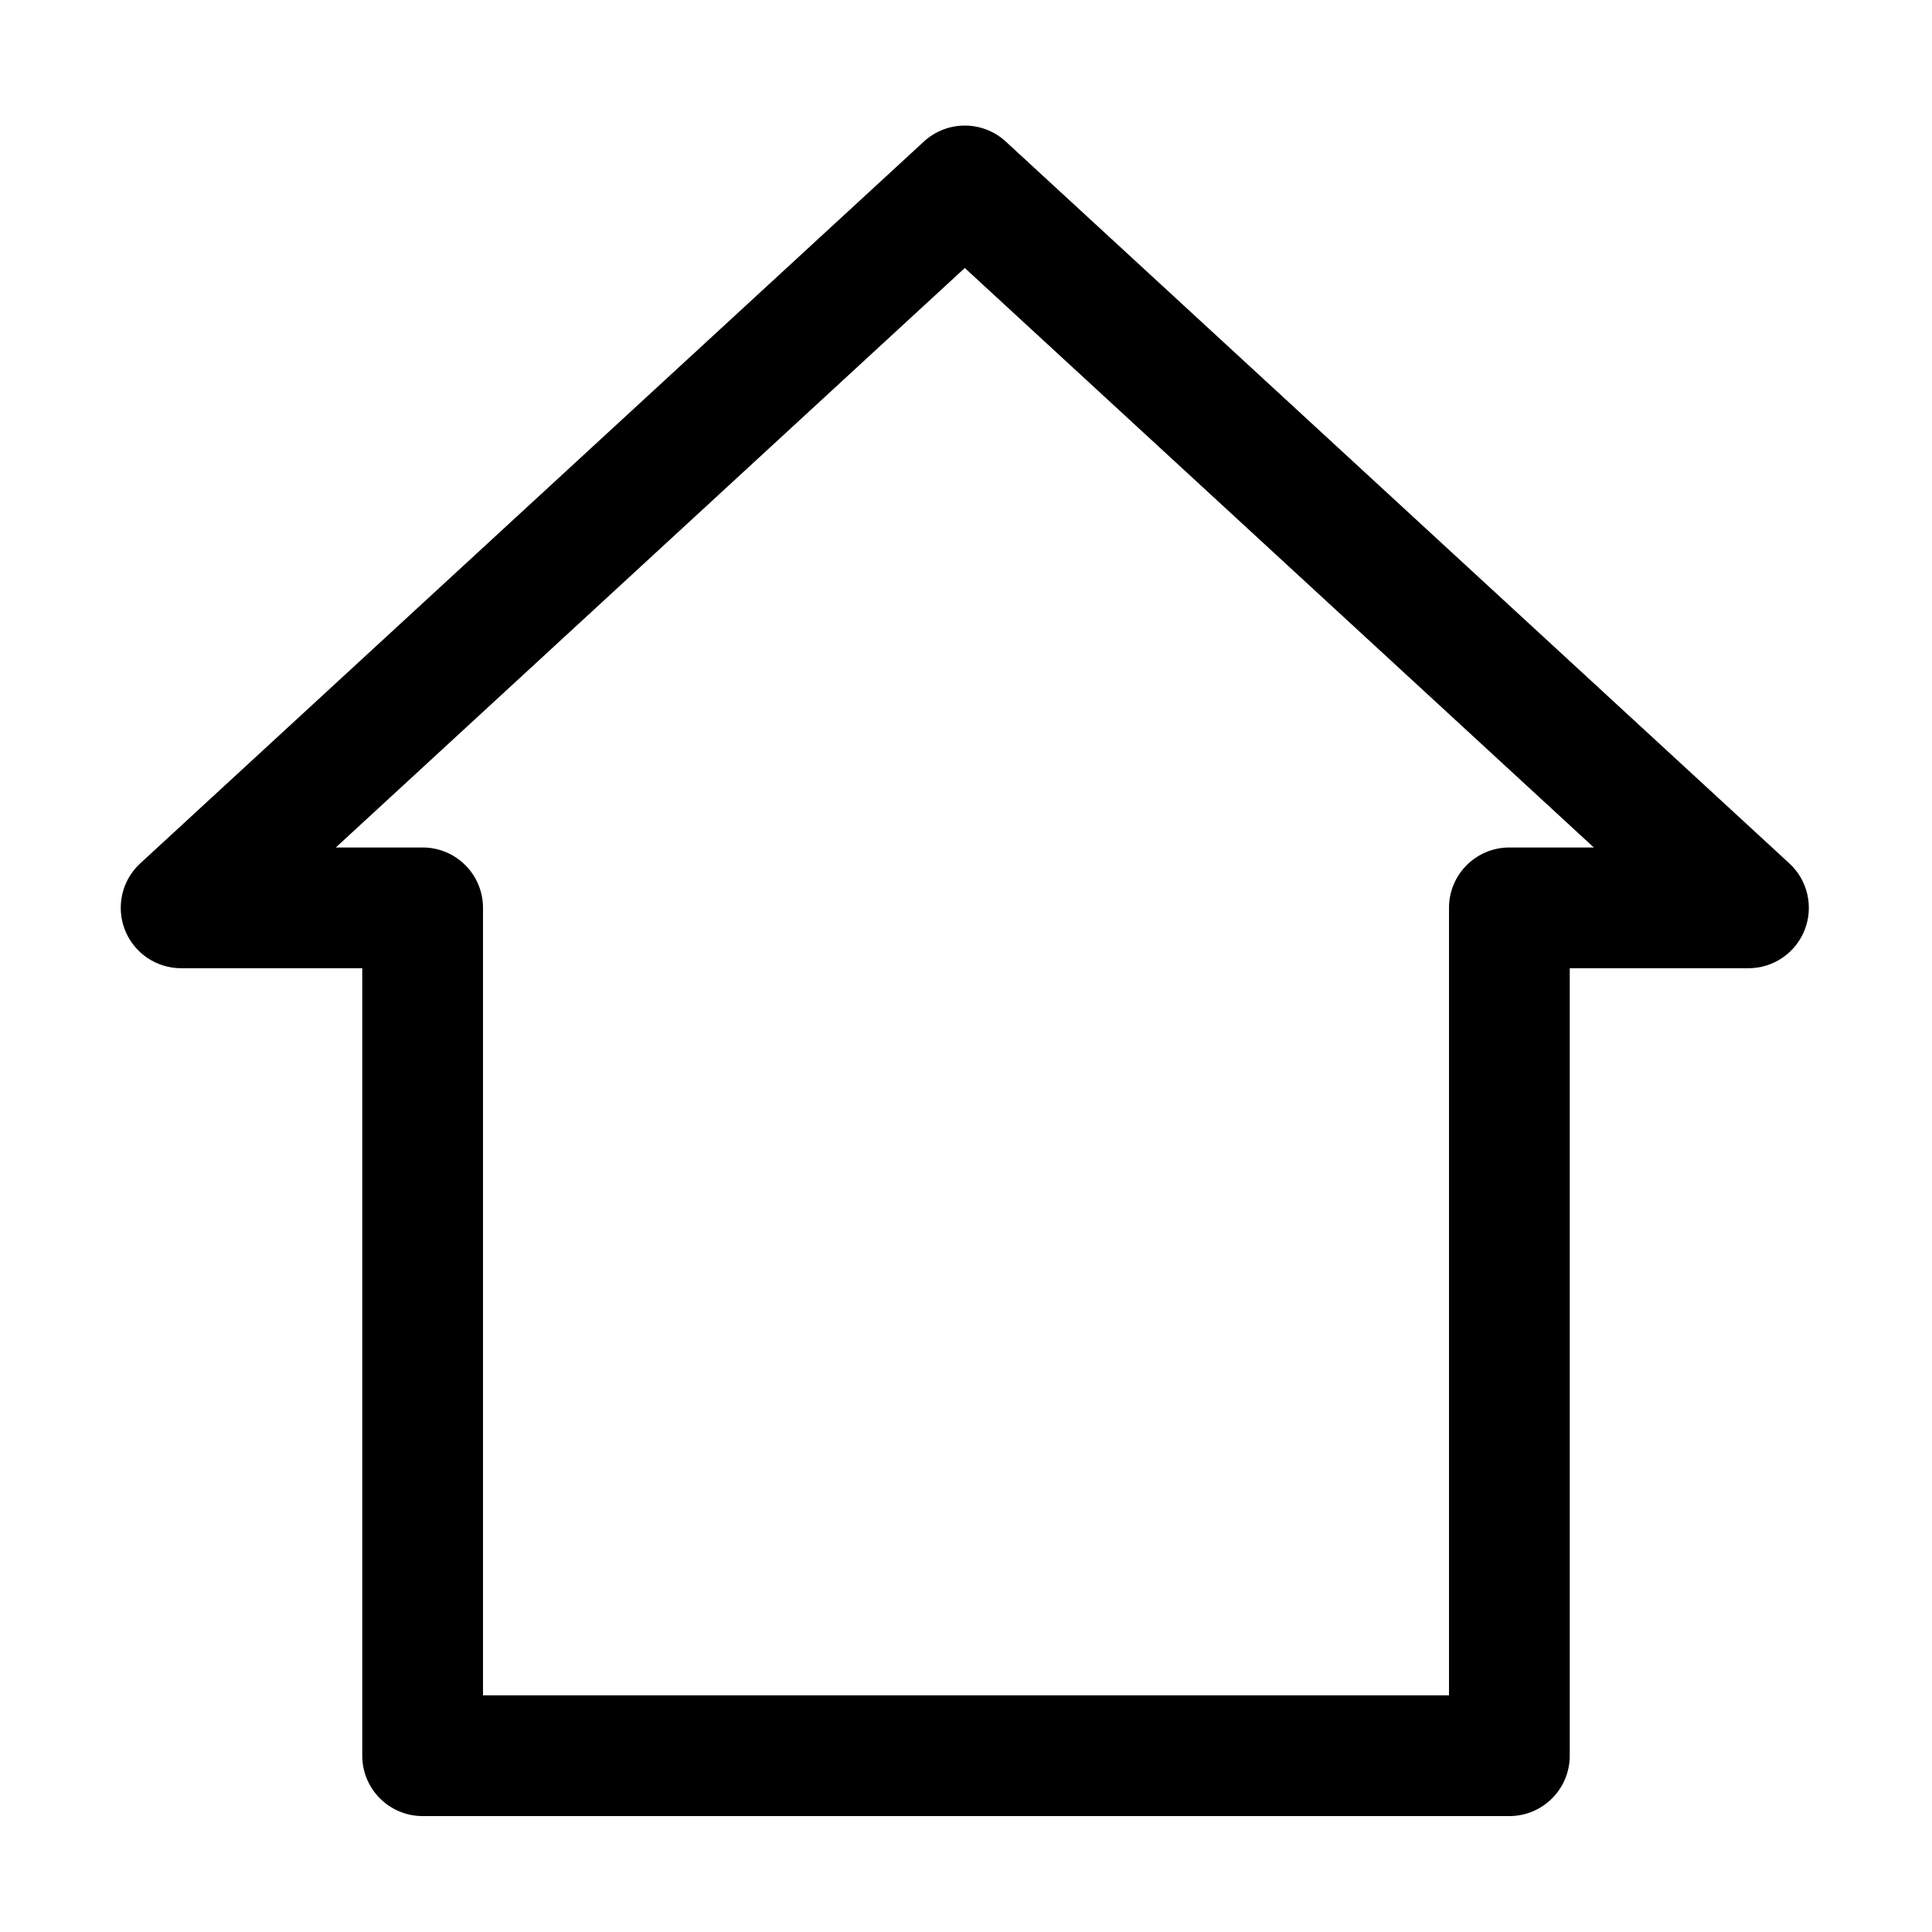 <?xml version="1.0" ?><!DOCTYPE svg  PUBLIC '-//W3C//DTD SVG 1.1//EN'  'http://www.w3.org/Graphics/SVG/1.1/DTD/svg11.dtd'><svg height="32px" style="fill-rule:evenodd;clip-rule:evenodd;stroke-linejoin:round;stroke-miterlimit:2;" version="1.1" width="32px" xml:space="preserve" xmlns="http://www.w3.org/2000/svg" xmlns:serif="http://www.serif.com/" xmlns:xlink="http://www.w3.org/1999/xlink"><g id="Icon"><path d="M28.96,16.037c0.412,-0 0.782,-0.253 0.932,-0.637c0.149,-0.383 0.049,-0.82 -0.254,-1.099l-12.98,-11.957c-0.383,-0.352 -0.973,-0.352 -1.355,0l-12.981,11.957c-0.303,0.279 -0.403,0.716 -0.254,1.099c0.15,0.384 0.52,0.637 0.932,0.637l3,-0c0,-0 0,13.043 0,13.043c0,0.552 0.448,1 1,1l18,-0c0.552,-0 1,-0.448 1,-1l0,-13.043c-0,-0 2.96,-0 2.96,-0Zm-2.561,-2l-1.399,-0c-0.552,-0 -1,0.447 -1,1l-0,13.043c-0,-0 -16,-0 -16,-0c0,-0 0,-13.043 0,-13.043c0,-0.553 -0.448,-1 -1,-1l-1.438,-0c-0,-0 10.418,-9.598 10.418,-9.598l10.419,9.598Z"/></g></svg>